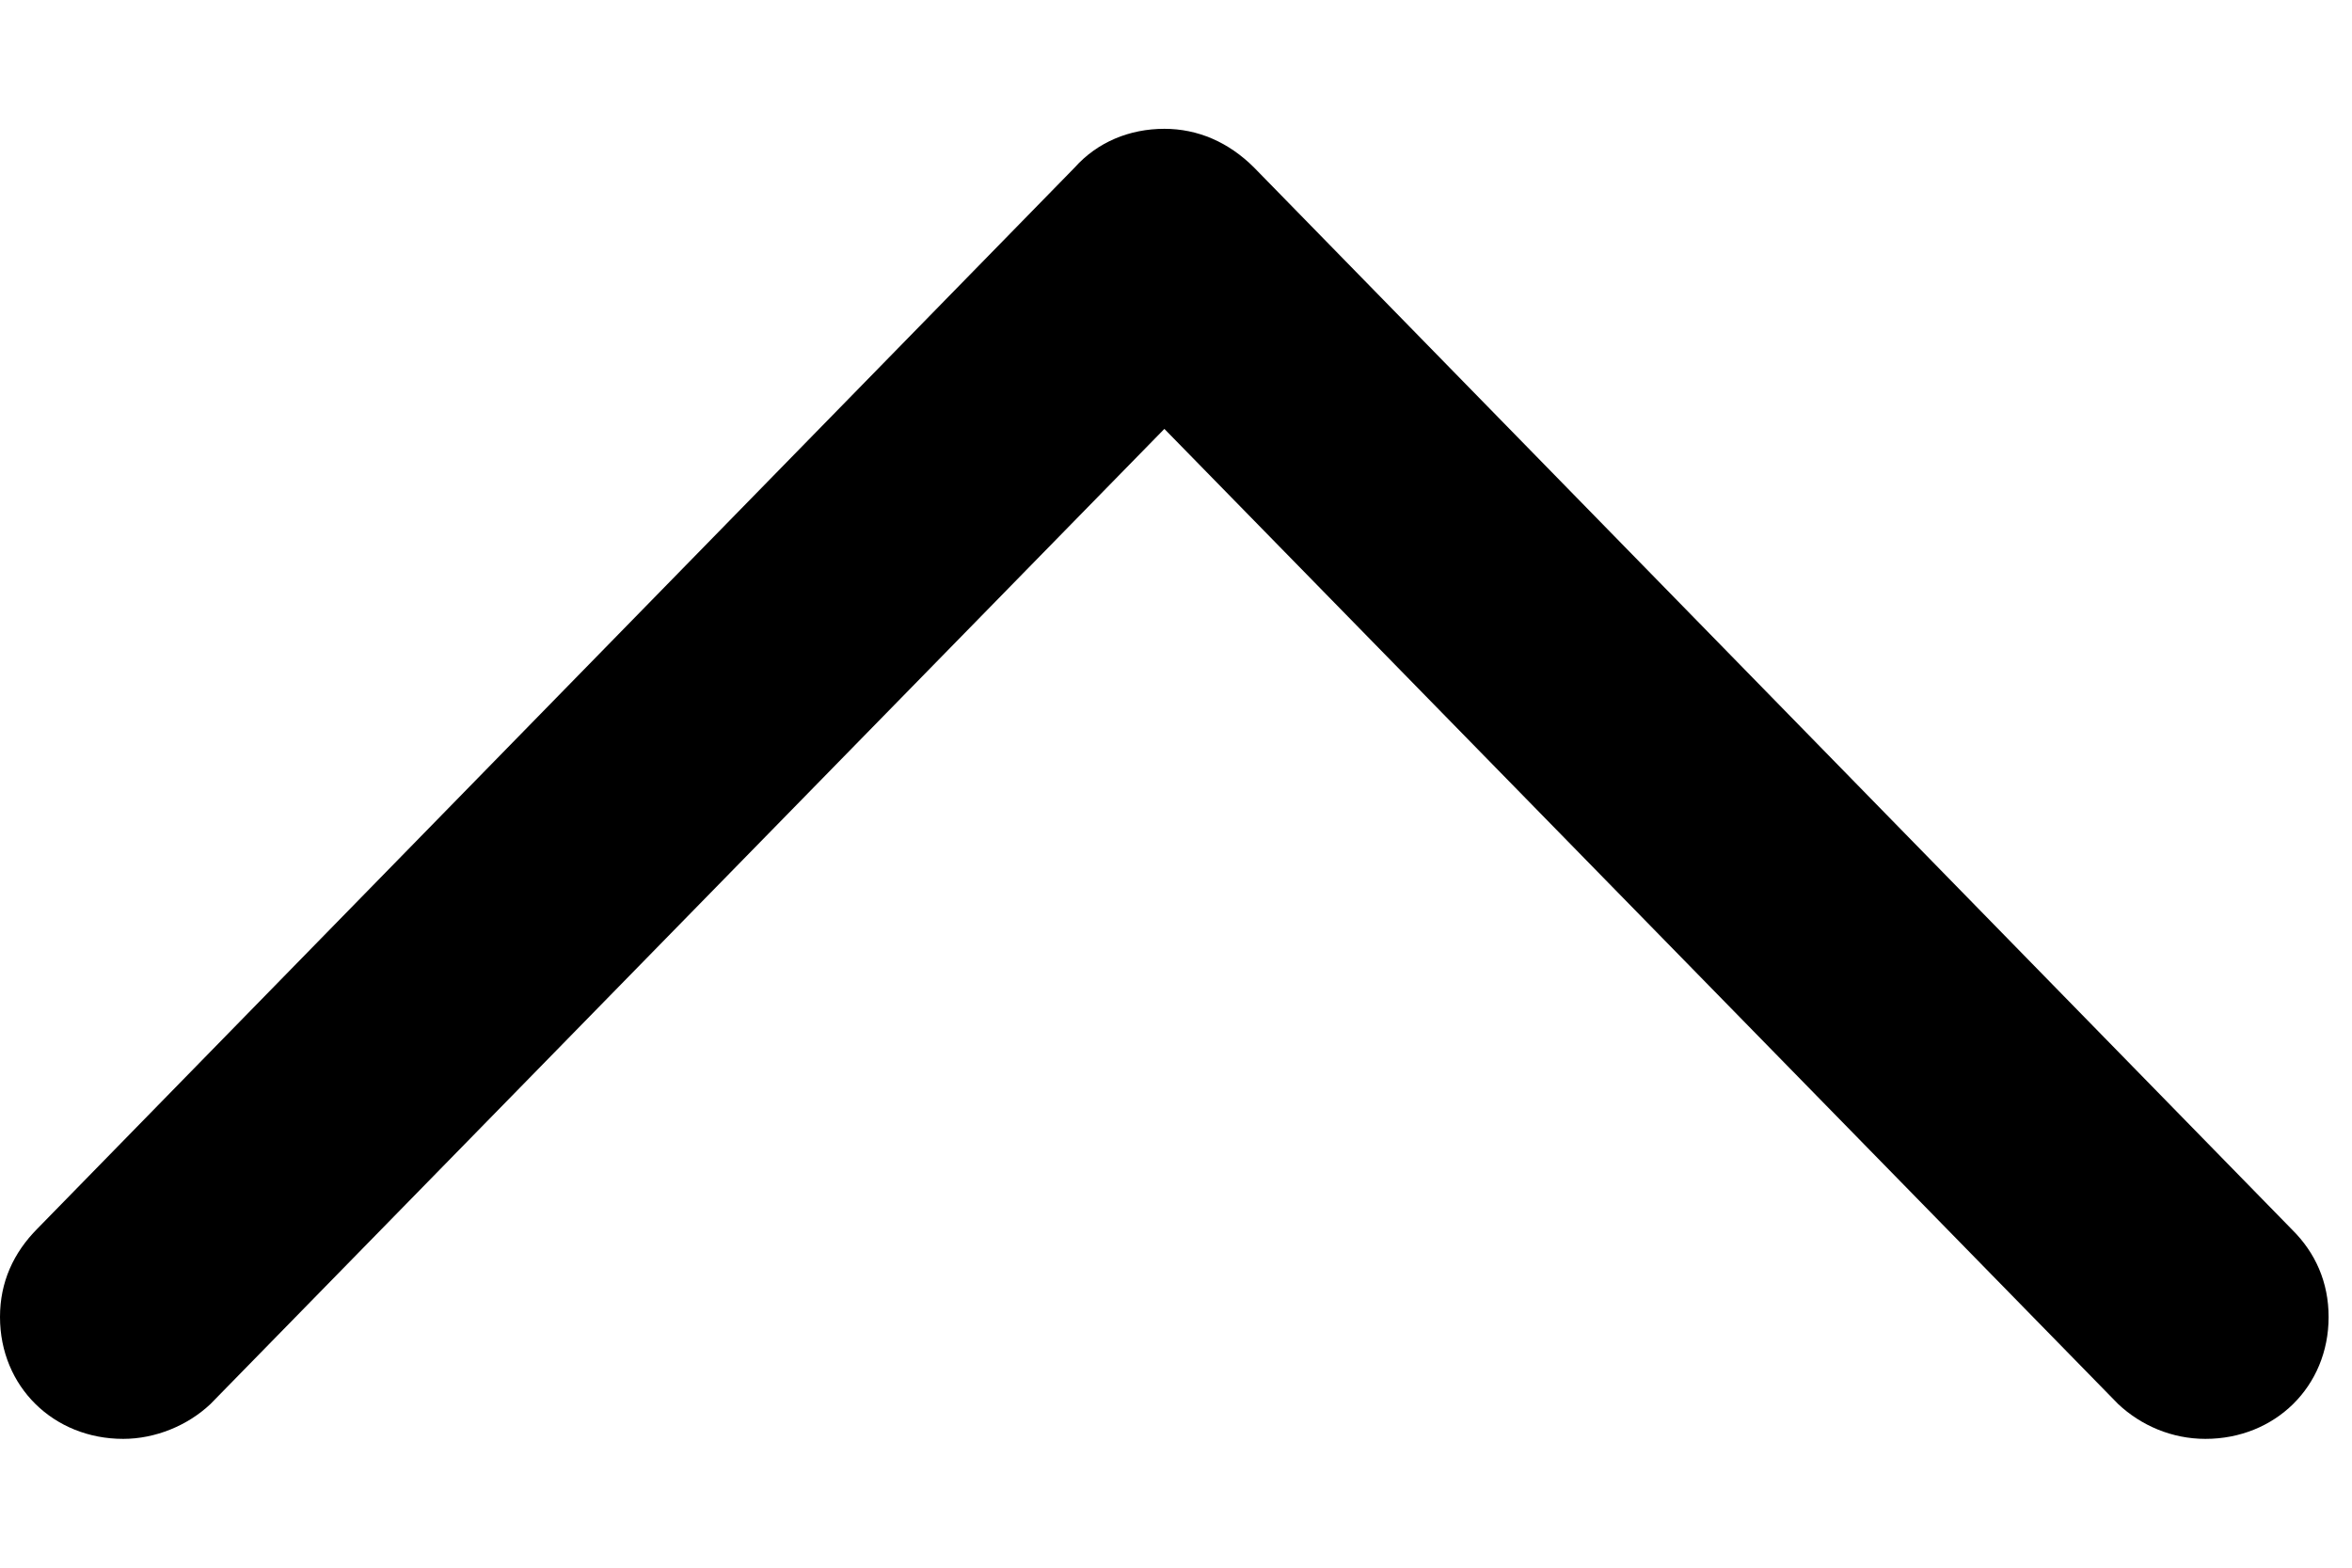<svg width="18" height="12" viewBox="0 0 18 12" fill="none" xmlns="http://www.w3.org/2000/svg">
<path id="Symbol" d="M17.821 10.081C17.821 9.814 17.719 9.589 17.544 9.415L9.598 1.283C9.403 1.088 9.167 0.986 8.911 0.986C8.644 0.986 8.398 1.088 8.224 1.283L0.287 9.404C0.103 9.589 0 9.814 0 10.081C0 10.614 0.41 11.014 0.943 11.014C1.189 11.014 1.436 10.912 1.61 10.748L8.911 3.283L16.211 10.748C16.386 10.912 16.622 11.014 16.878 11.014C17.411 11.014 17.821 10.614 17.821 10.081Z" fill="black"/>
</svg>
